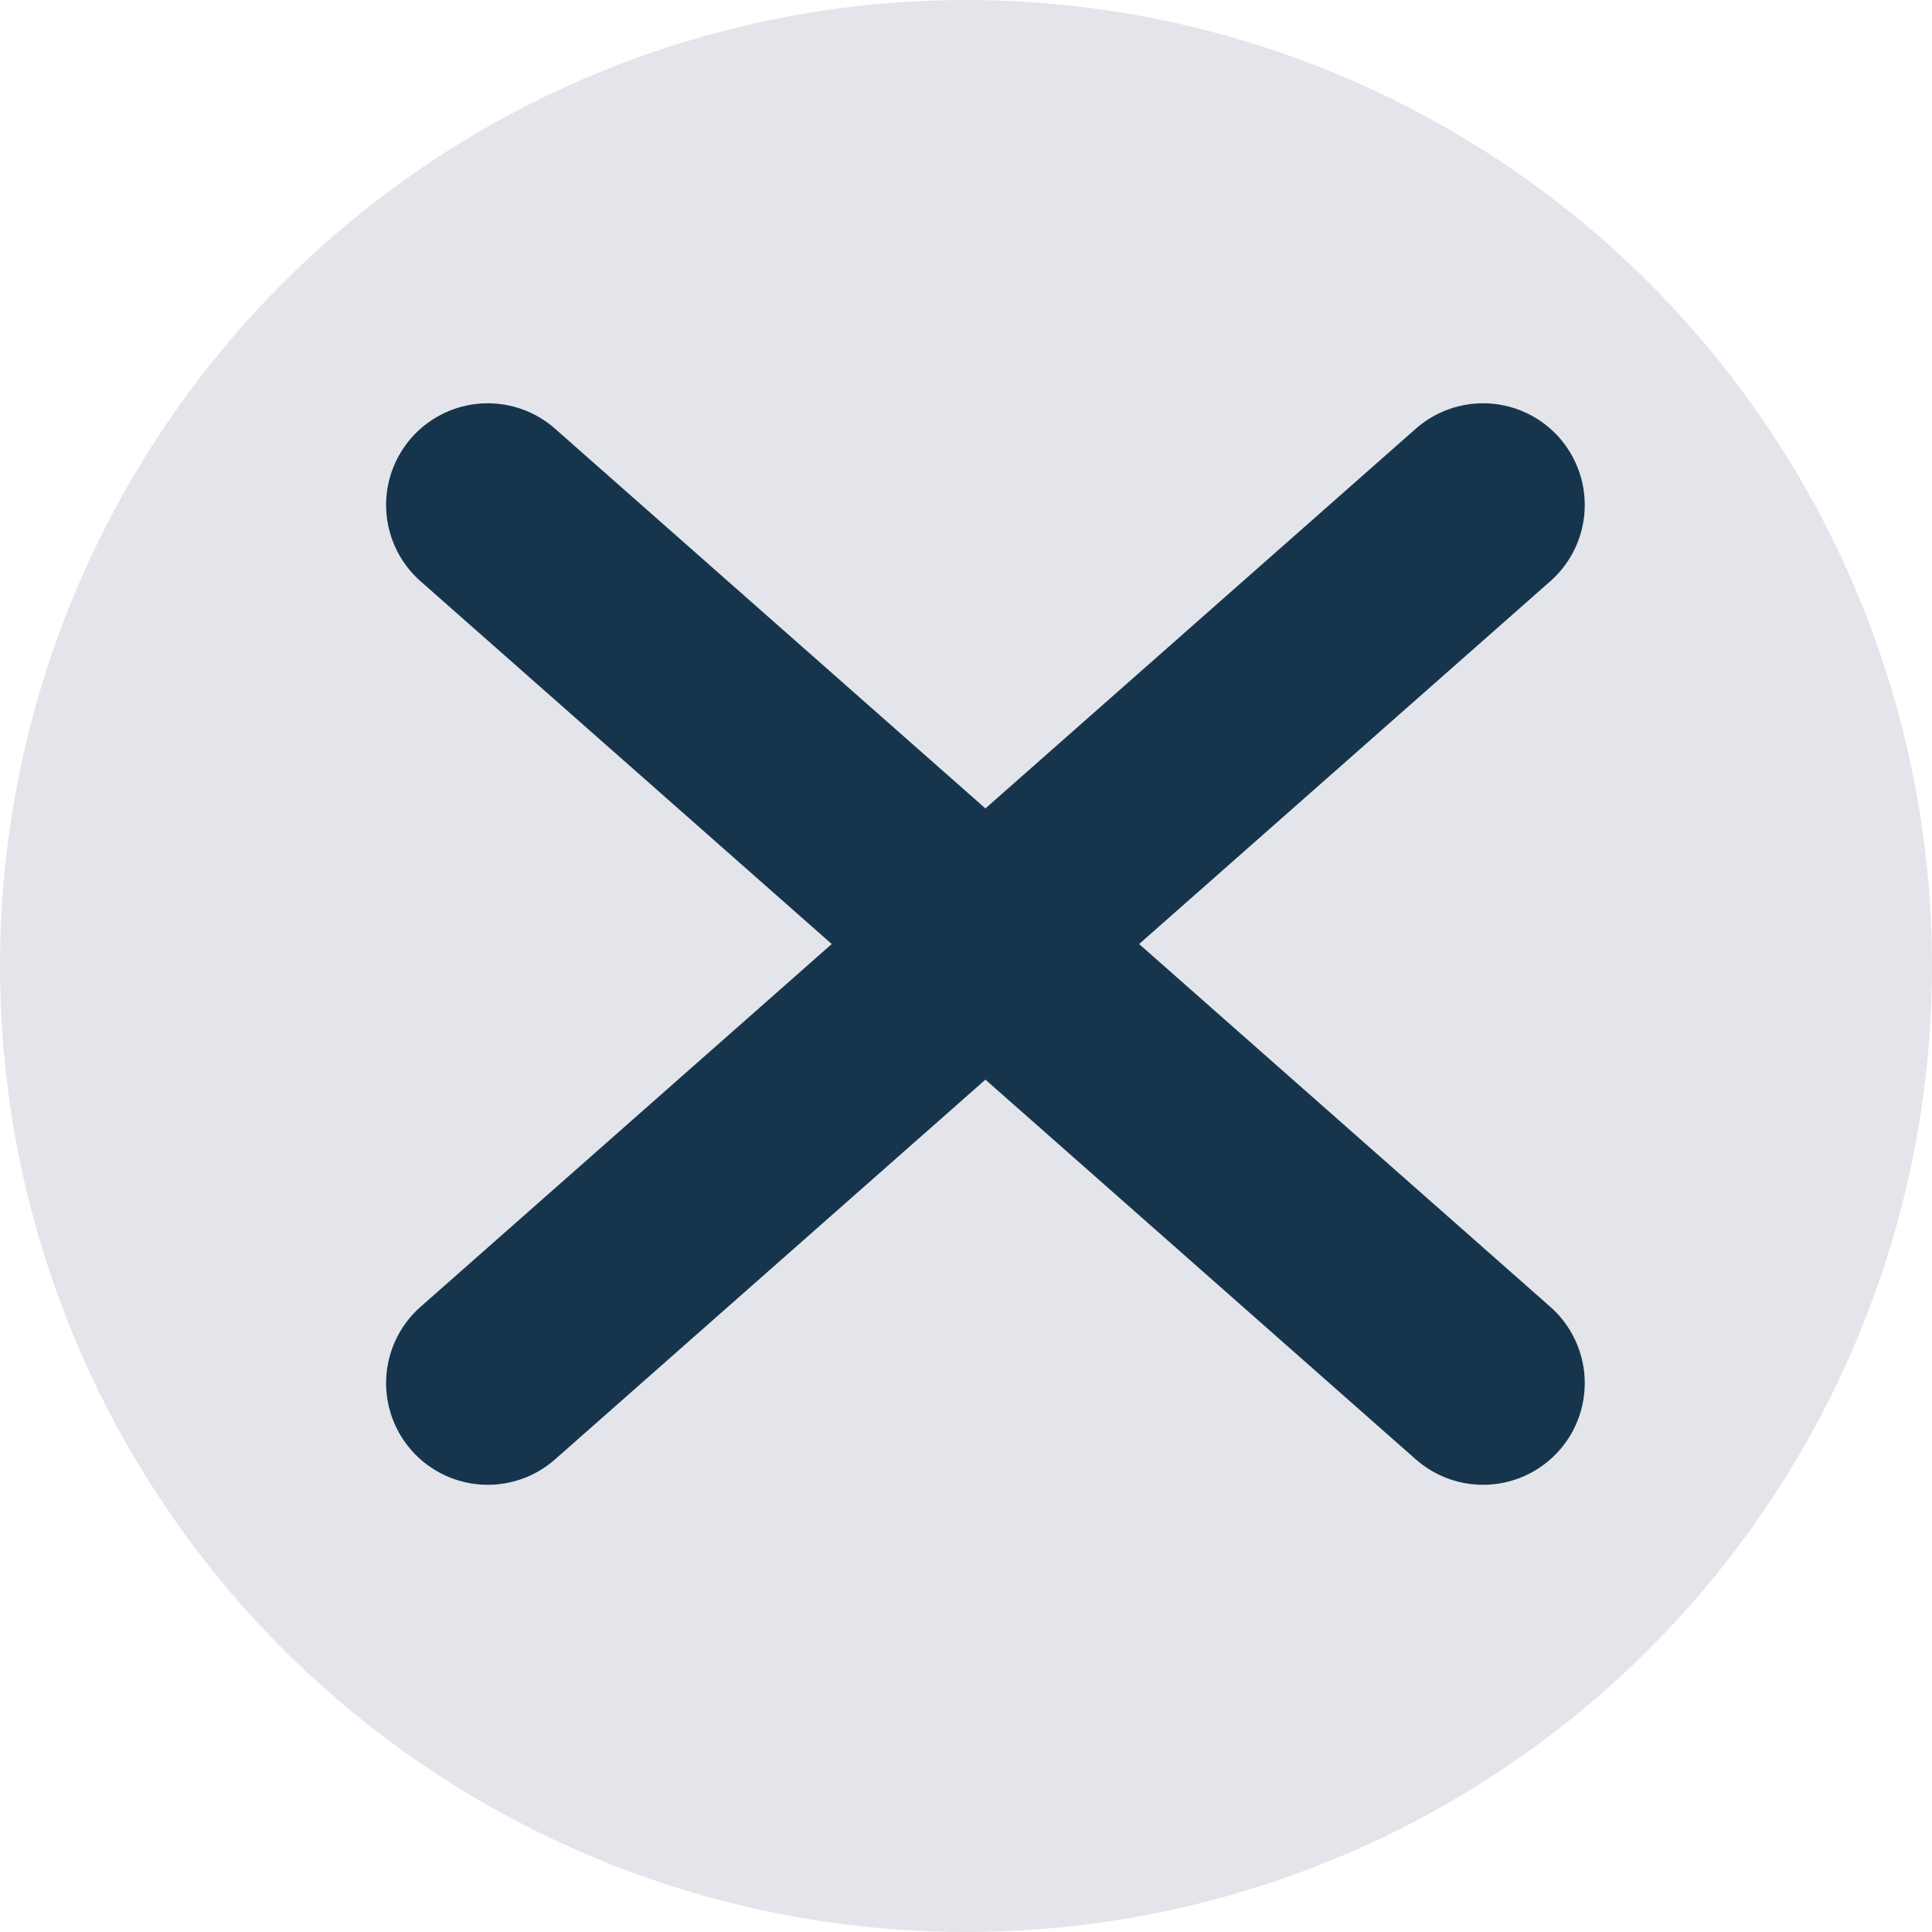 <svg width="19" height="19" viewBox="0 0 19 19" fill="none" xmlns="http://www.w3.org/2000/svg">
<circle cx="9.5" cy="9.5" r="9.5" fill="#E4E5EA"/>
<path d="M4.797 4.966L14.585 13.602" stroke="#16354D" stroke-width="2" stroke-linecap="round"/>
<path d="M14.585 4.966L4.797 13.602" stroke="#16354D" stroke-width="2" stroke-linecap="round"/>
</svg>
